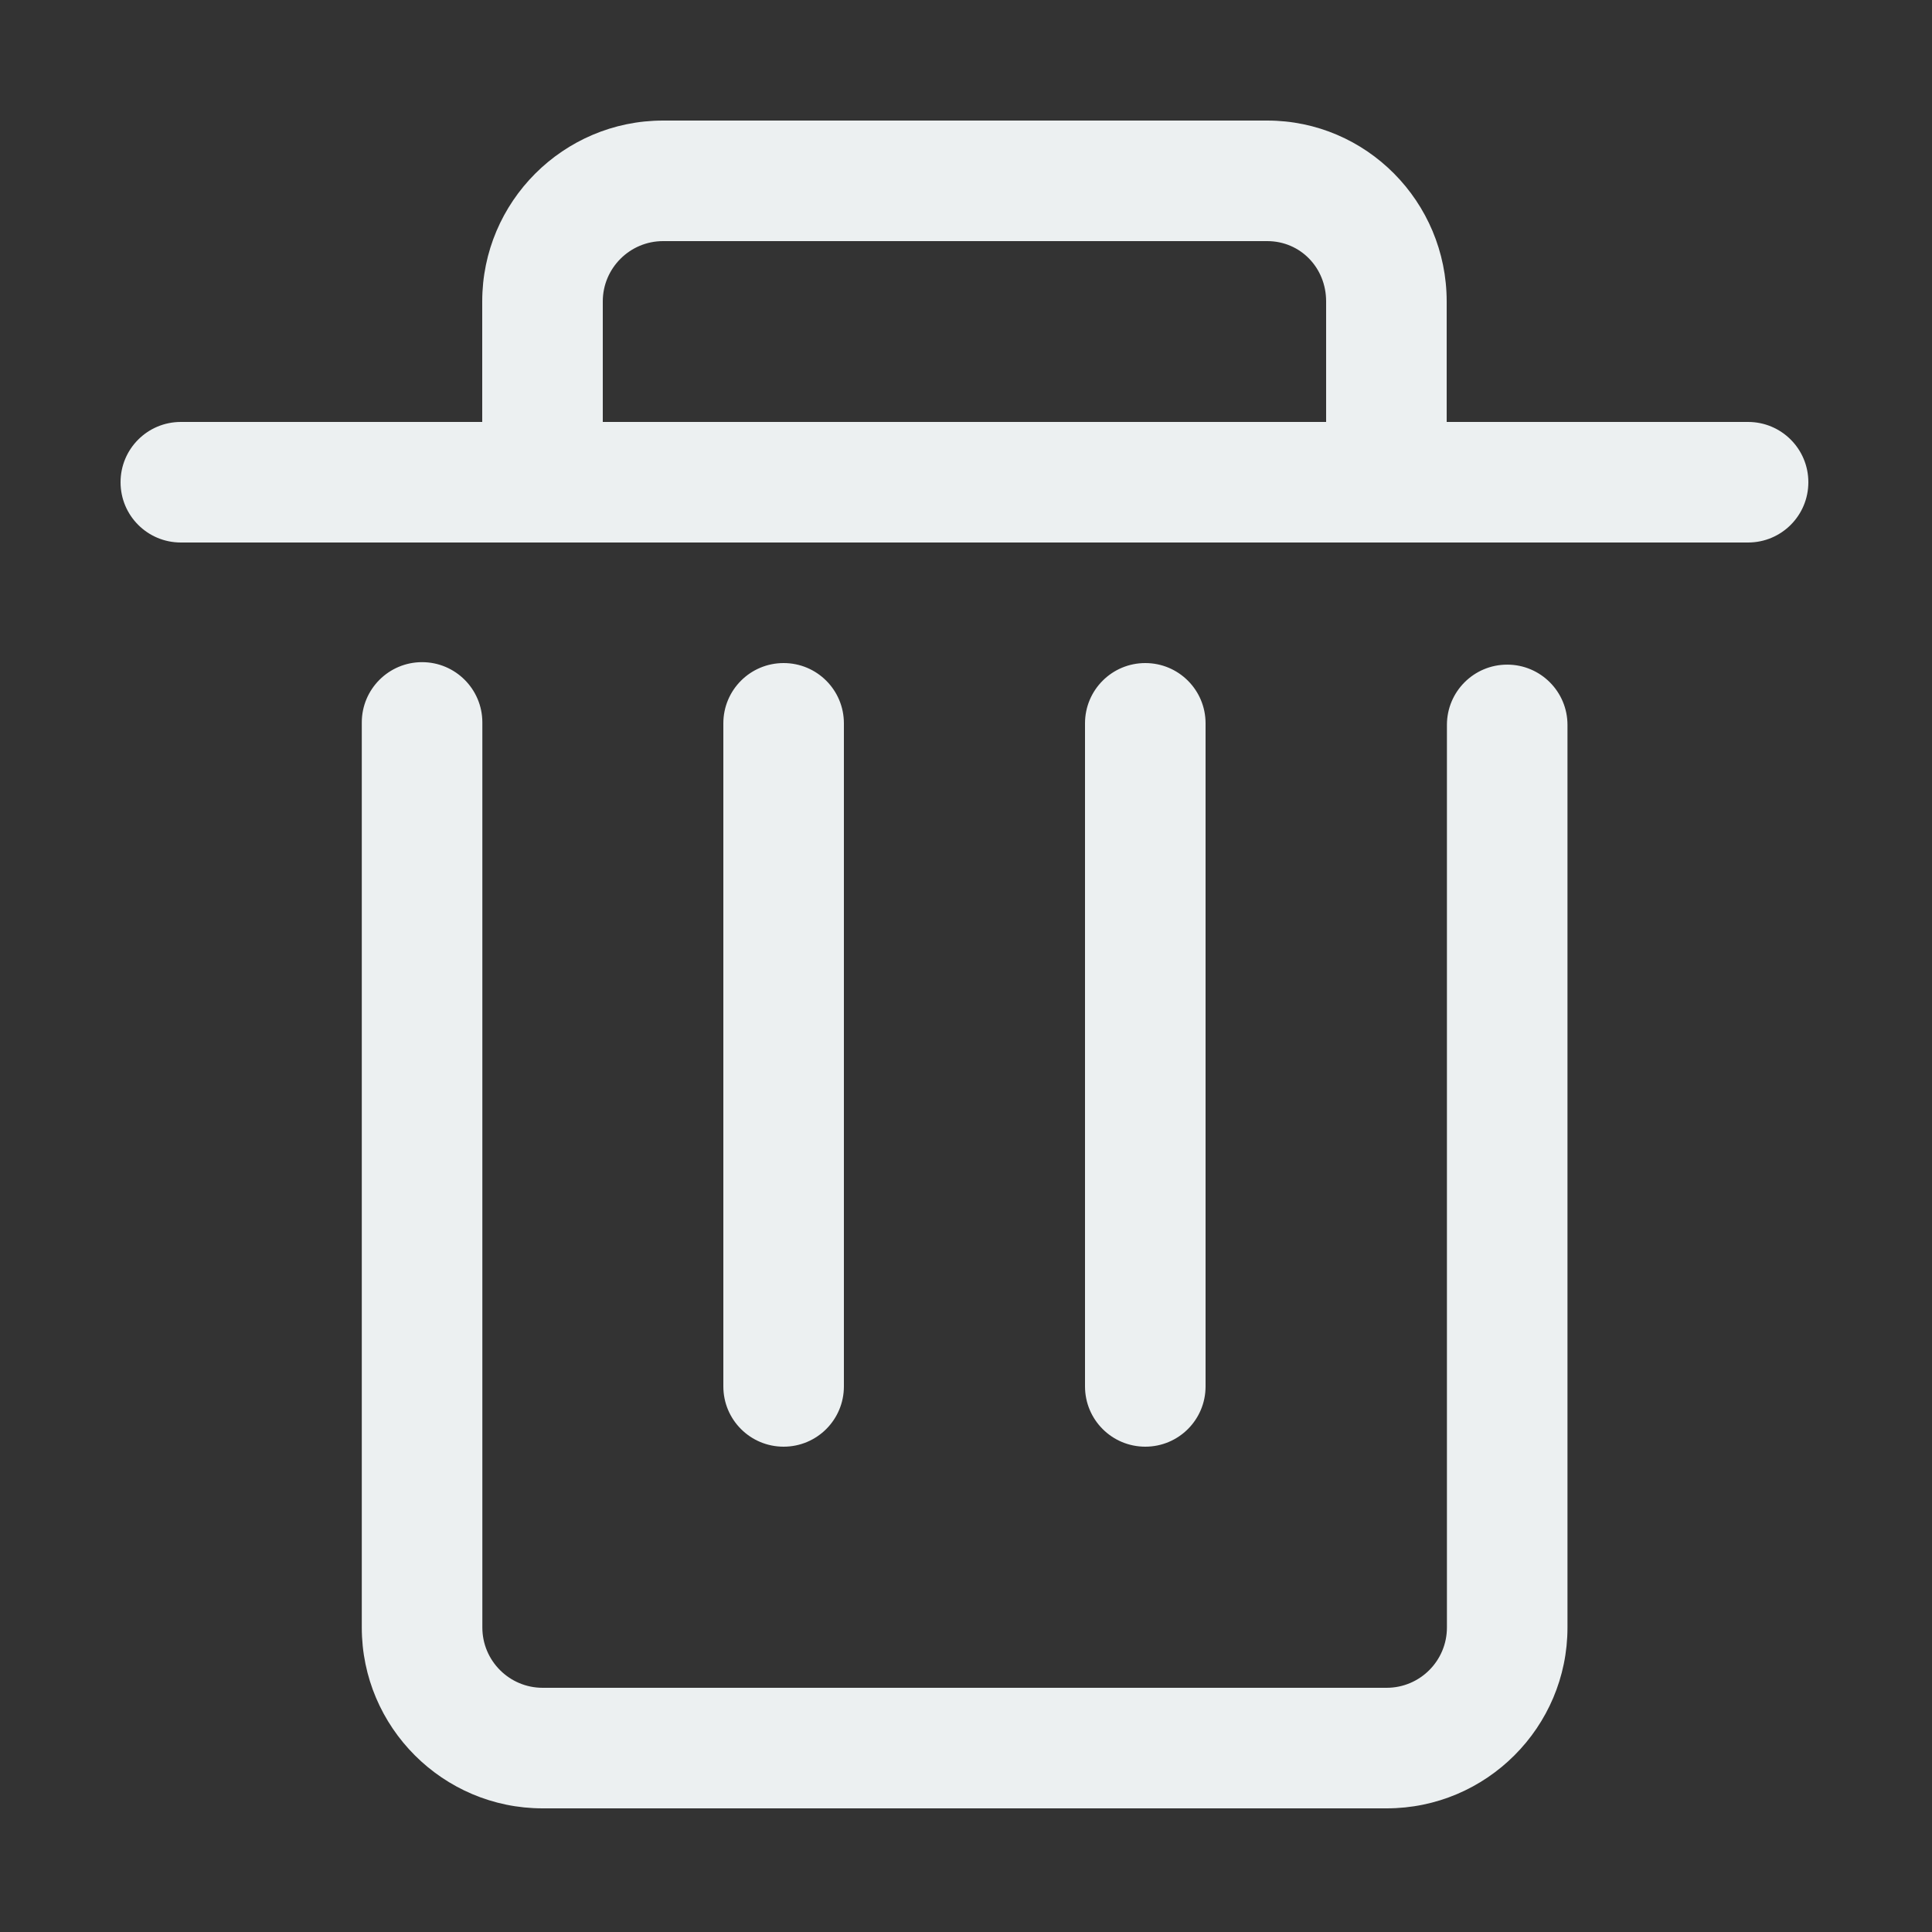 <?xml version="1.0" standalone="no"?><!DOCTYPE svg PUBLIC "-//W3C//DTD SVG 1.1//EN" "http://www.w3.org/Graphics/SVG/1.1/DTD/svg11.dtd"><svg width="200" height="200" viewBox="0 0 200 200" version="1.1" xmlns="http://www.w3.org/2000/svg" xmlns:xlink="http://www.w3.org/1999/xlink"><rect x="0" y="0" width="200" height="200" fill="#333333" stroke="none"/><defs><style type="text/css"><![CDATA[

]]></style></defs><g class="transform-group"><g transform="scale(0.195, 0.195)"><path d="M608 768c-17.696 0-32-14.304-32-32L576 384c0-17.696 14.304-32 32-32s32 14.304 32 32l0 352C640 753.696 625.696 768 608 768zM416 768c-17.696 0-32-14.304-32-32L384 384c0-17.696 14.304-32 32-32s32 14.304 32 32l0 352C448 753.696 433.696 768 416 768zM928 224l-160 0L768 160c0-52.928-42.72-96-95.264-96L352 64C299.072 64 256 107.072 256 160l0 64L96 224C78.304 224 64 238.304 64 256s14.304 32 32 32l832 0c17.696 0 32-14.304 32-32S945.696 224 928 224zM320 160c0-17.632 14.368-32 32-32l320.736 0C690.272 128 704 142.048 704 160l0 64L320 224 320 160zM736.128 960 288.064 960c-52.928 0-96-43.072-96-96L192.064 383.52c0-17.664 14.336-32 32-32s32 14.336 32 32L256.064 864c0 17.664 14.368 32 32 32l448.064 0c17.664 0 32-14.336 32-32L768.128 384.832c0-17.664 14.304-32 32-32s32 14.336 32 32L832.128 864C832.128 916.928 789.056 960 736.128 960z" fill="#ecf0f1"></path></g></g></svg>